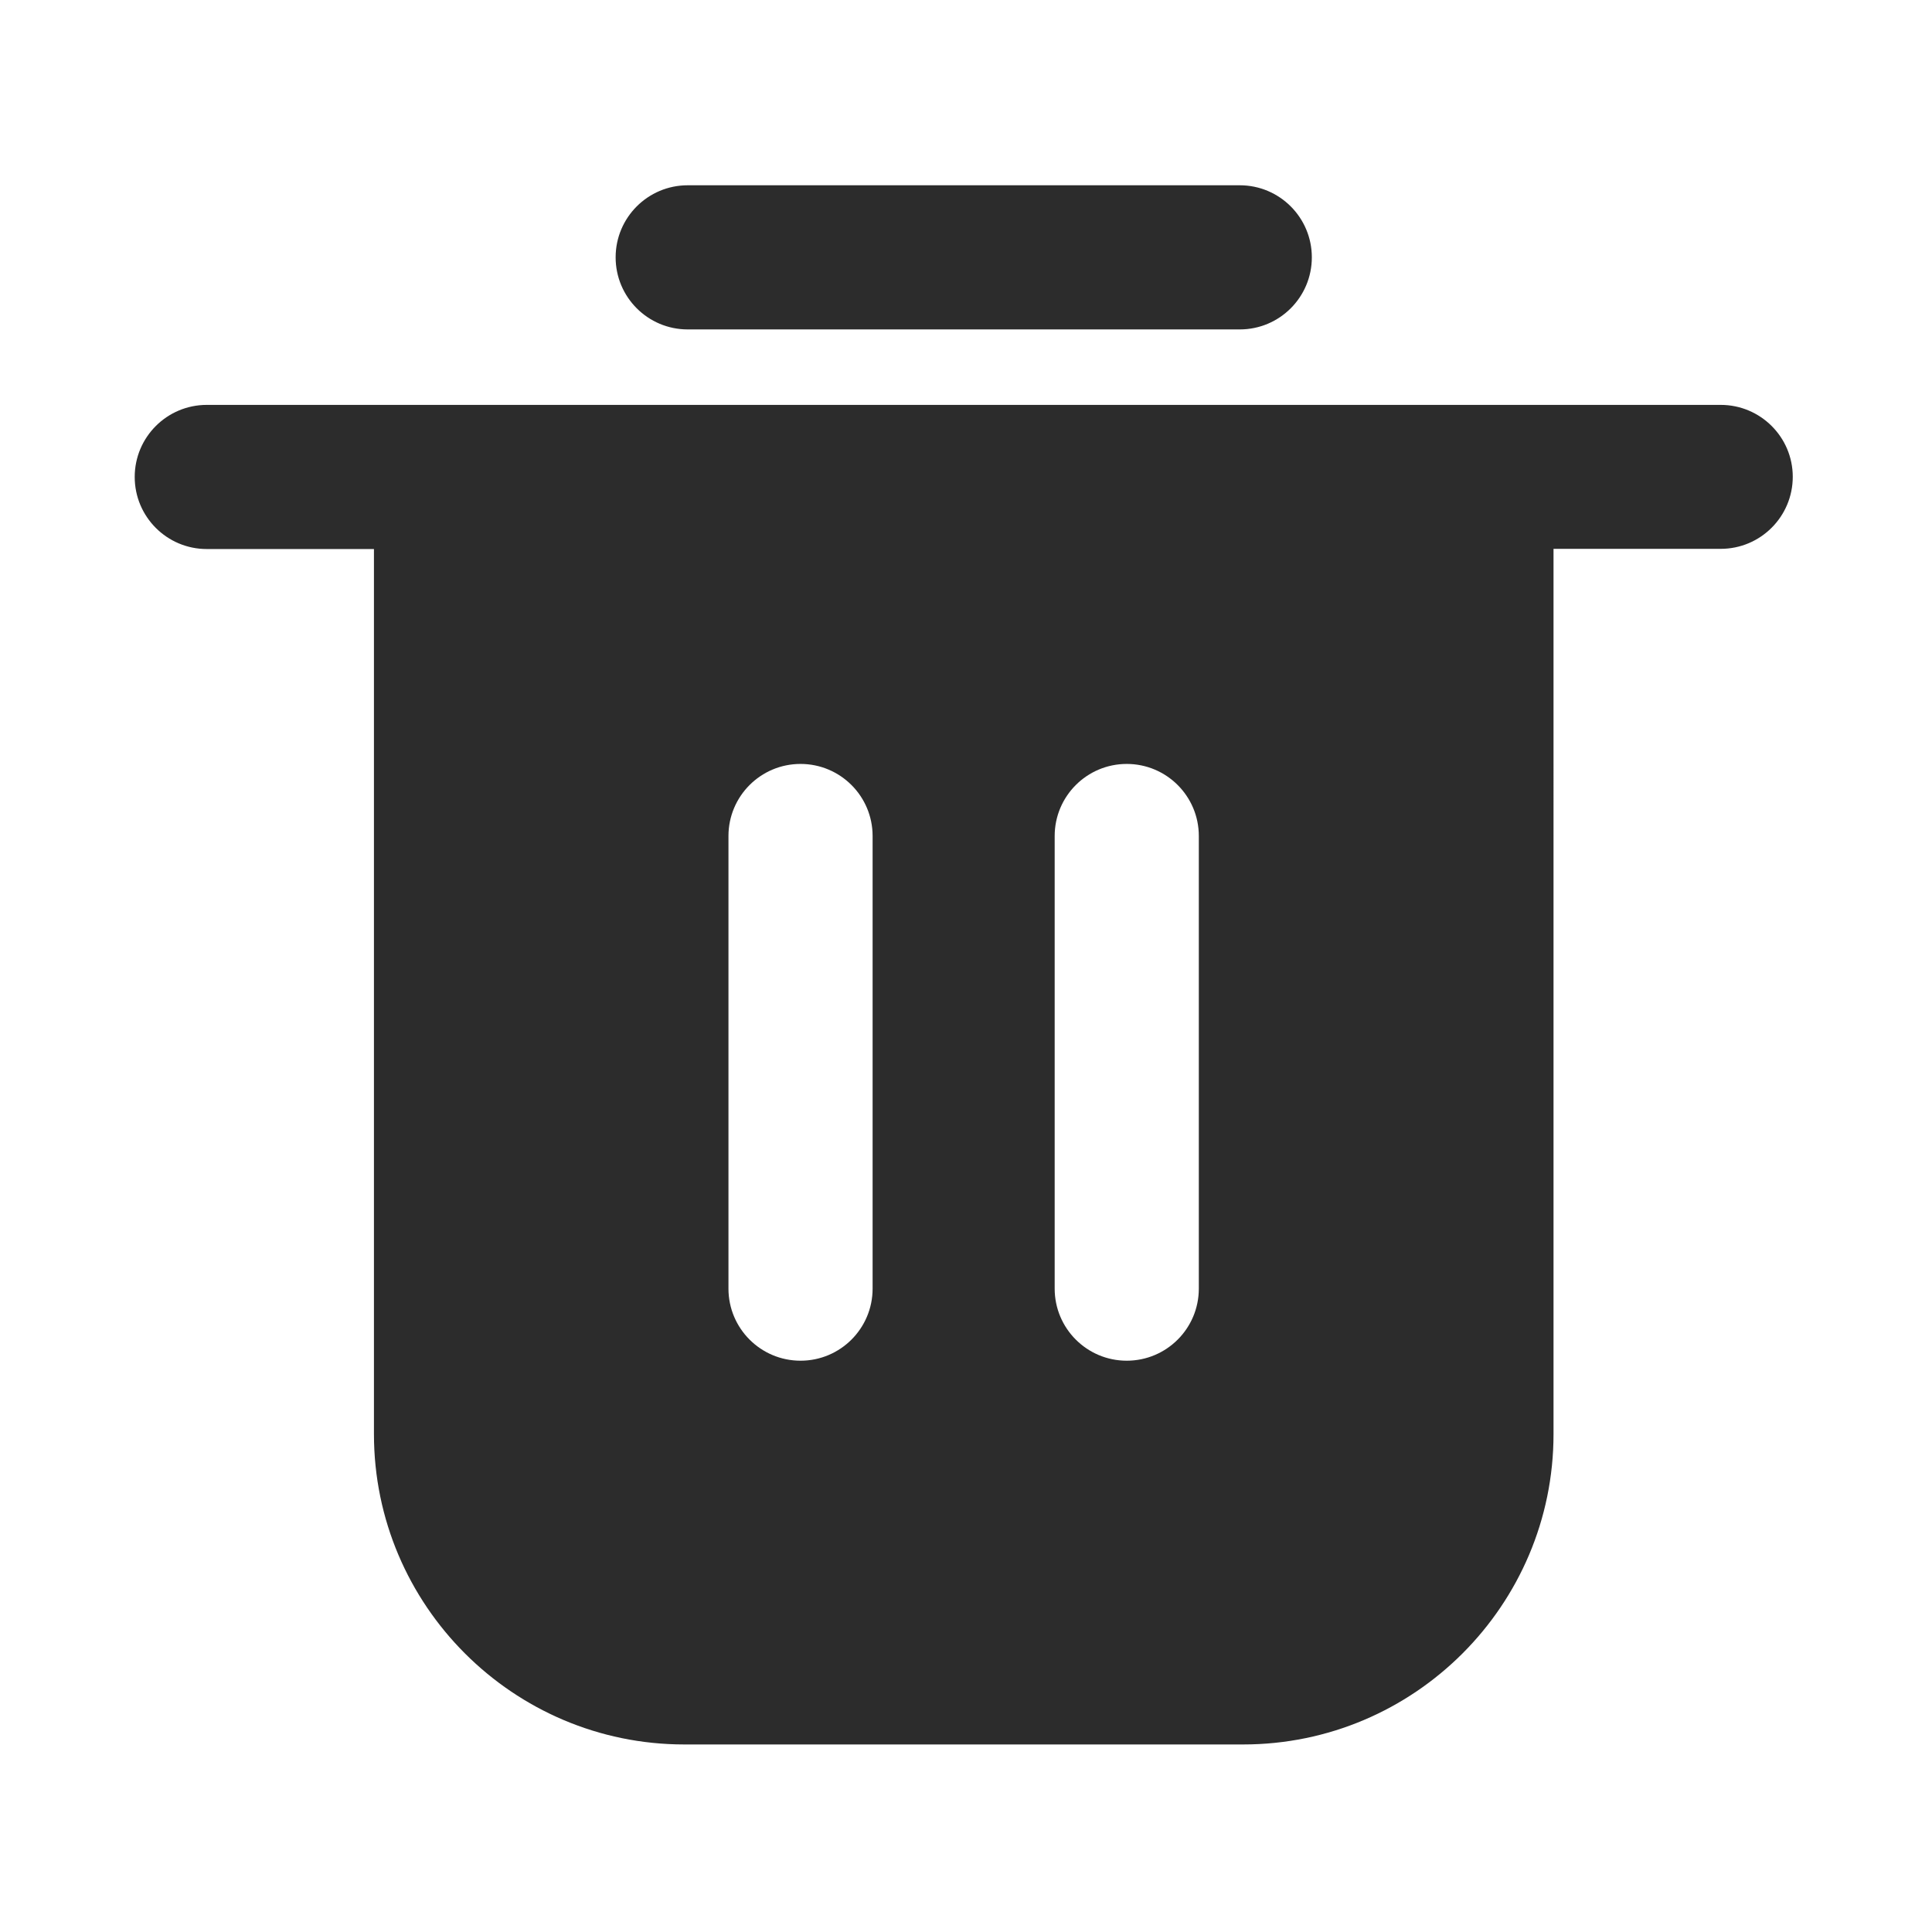 <?xml version="1.0" standalone="no"?><!DOCTYPE svg PUBLIC "-//W3C//DTD SVG 1.1//EN" "http://www.w3.org/Graphics/SVG/1.1/DTD/svg11.dtd"><svg t="1571235896718" class="icon" viewBox="0 0 1024 1024" version="1.1" xmlns="http://www.w3.org/2000/svg" p-id="7214" xmlns:xlink="http://www.w3.org/1999/xlink" width="200" height="200"><defs><style type="text/css"></style></defs><path d="M912 214.6H109.6c-21.1 0-38.2 17.1-38.2 38.2S88.5 291 109.6 291h88.6v469.1c0 90.7 73.8 164.5 164.5 164.5h296.2c90.7 0 164.5-73.8 164.5-164.5V290.9H912c21.1 0 38.2-17.1 38.2-38.2 0-21-17.1-38.1-38.2-38.1zM462.5 683c0 21.1-17.1 38.2-38.2 38.2s-38.2-17.1-38.2-38.2V443.1c0-21.1 17.1-38.2 38.2-38.2s38.2 17.1 38.2 38.2V683z m172.9 0c0 21.1-17.1 38.2-38.2 38.2S559 704.1 559 683V443.1c0-21.1 17.1-38.2 38.2-38.2s38.2 17.1 38.2 38.2V683zM364.5 174.6h292.6c21.1 0 38.2-17.1 38.2-38.2s-17.1-38.2-38.2-38.2H364.5c-21.1 0-38.2 17.1-38.2 38.2s17.1 38.2 38.2 38.2z" p-id="7215" fill="#2c2c2c"></path></svg>